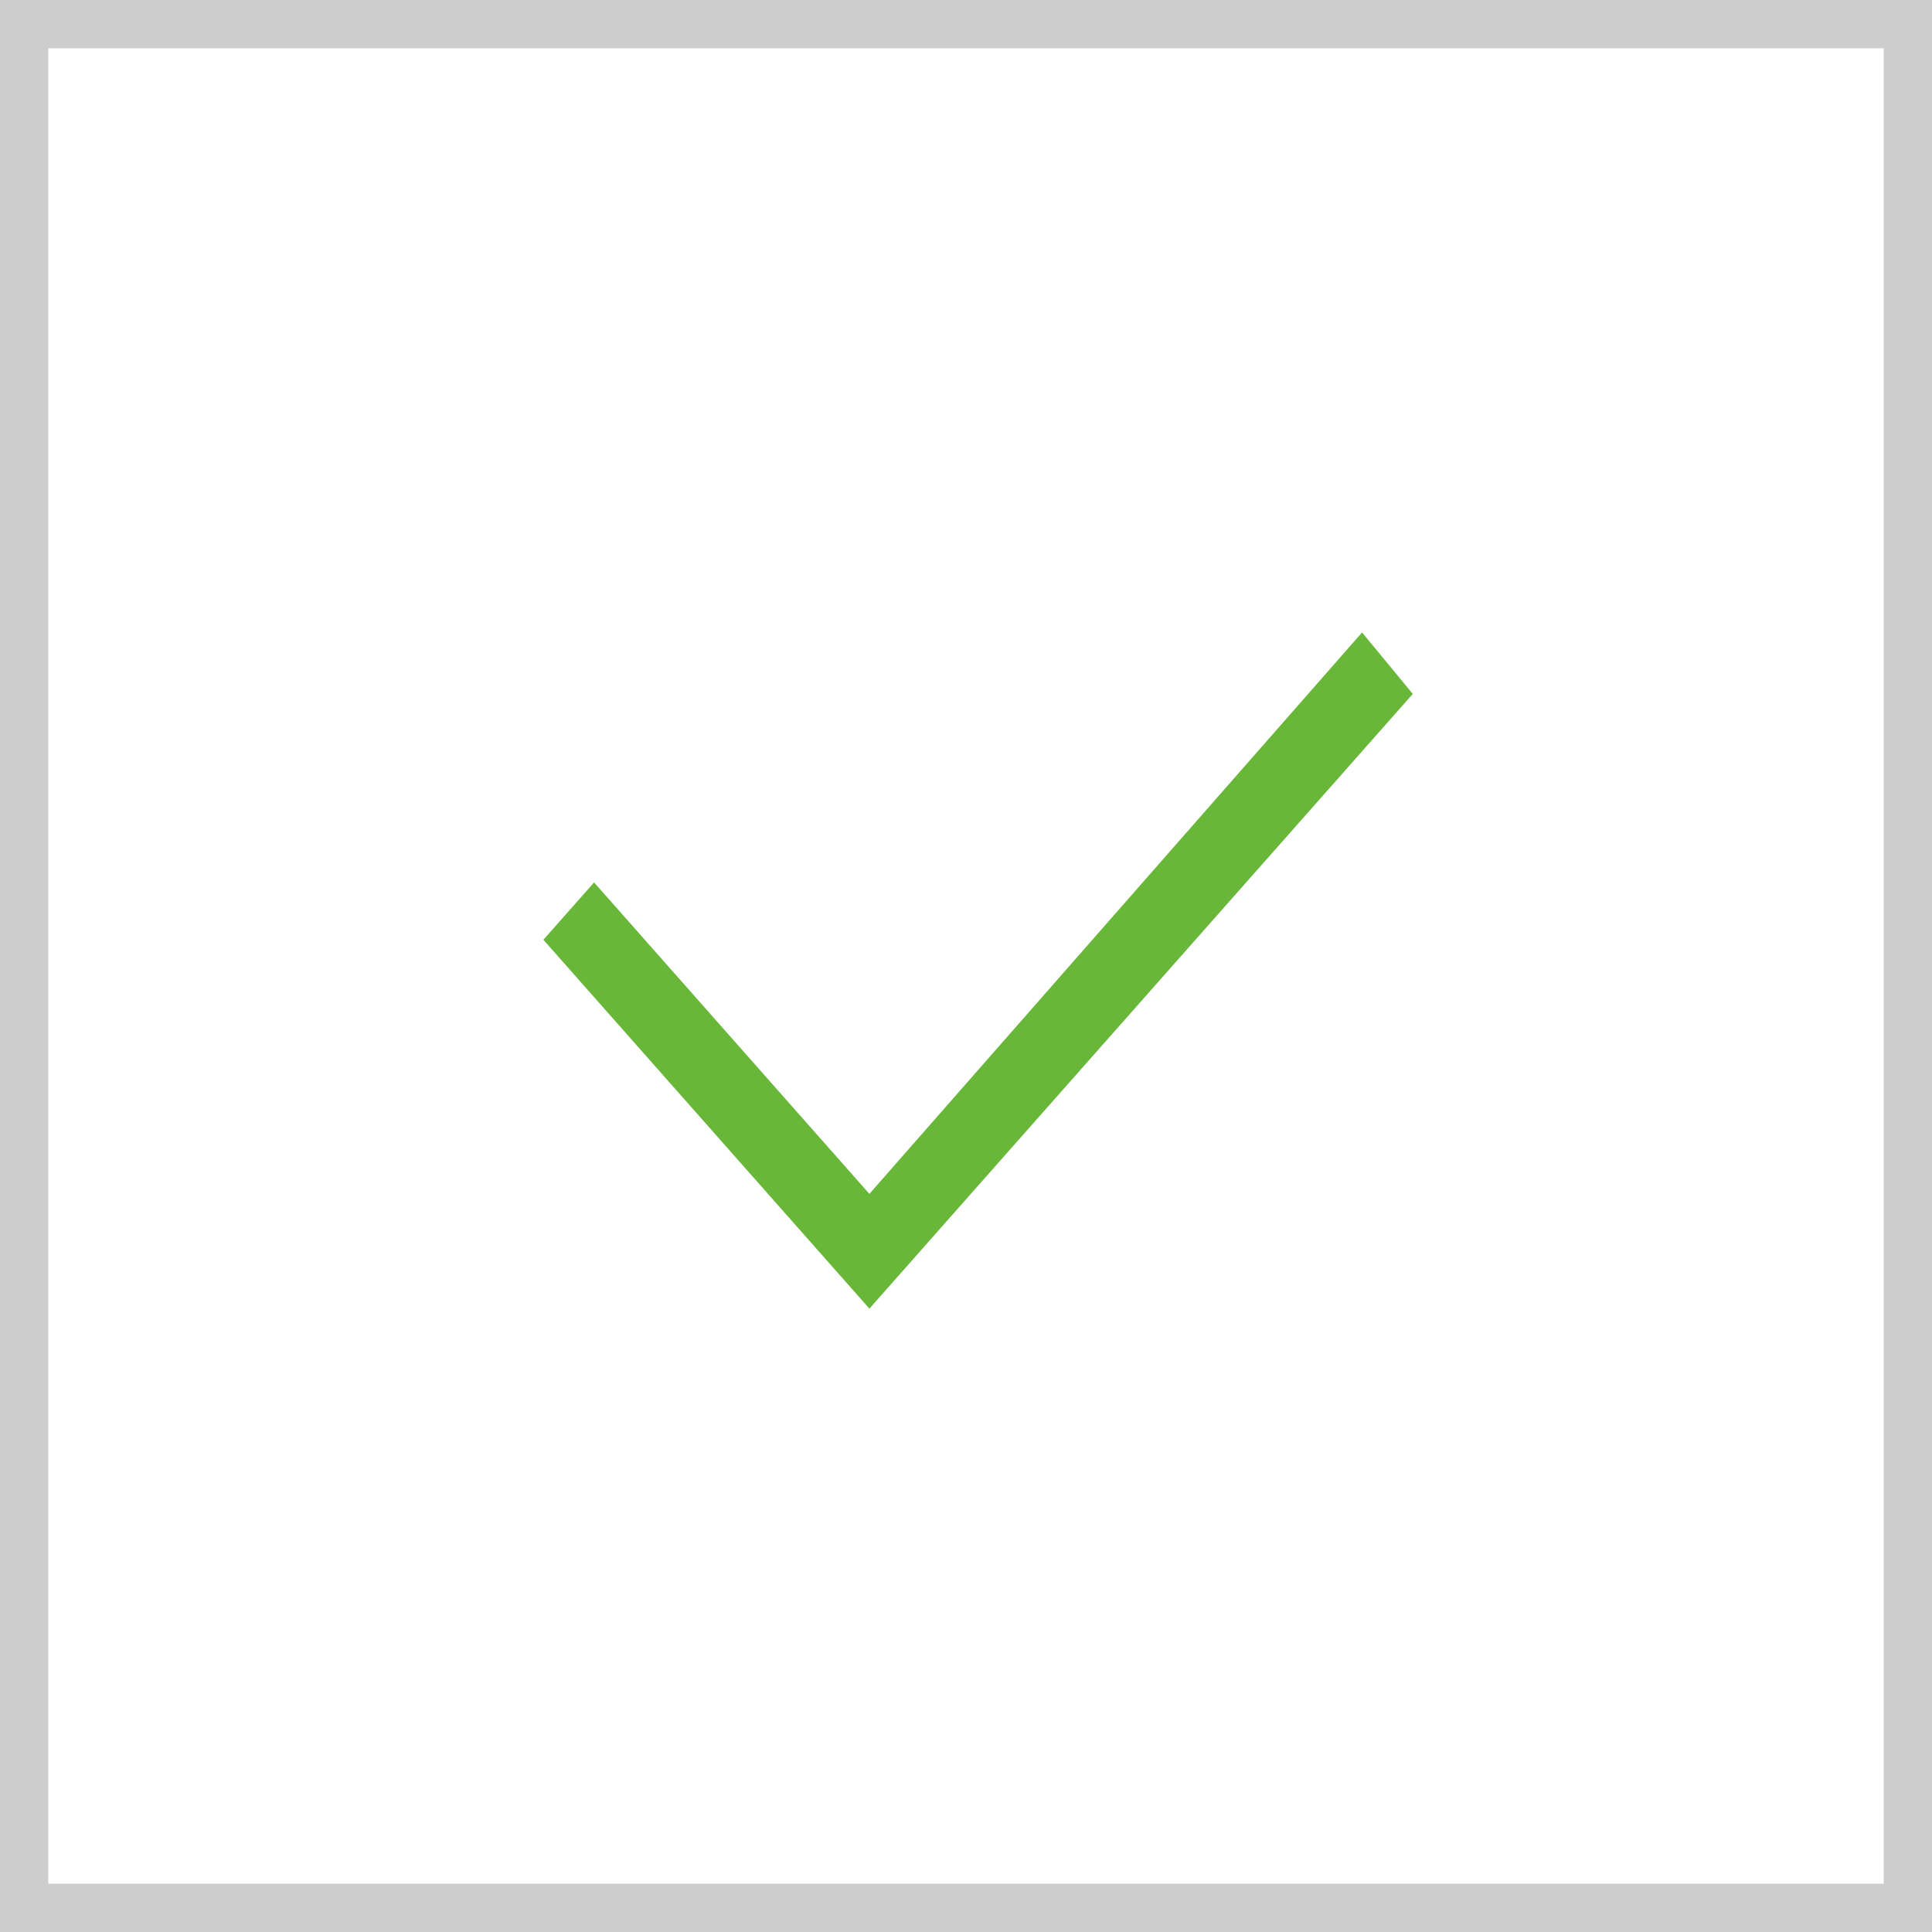 <svg width="40" height="40" viewBox="0 0 40 40" fill="none" xmlns="http://www.w3.org/2000/svg">
<rect x="0.5" y="0.5" width="39" height="39" stroke="#CDCDCD"/>
<path d="M18 24.718L12.3 18.27L11.25 19.457L18 27.094L29.25 14.367L28.2 13.094L18 24.718Z" fill="#68B738"/>
</svg>
